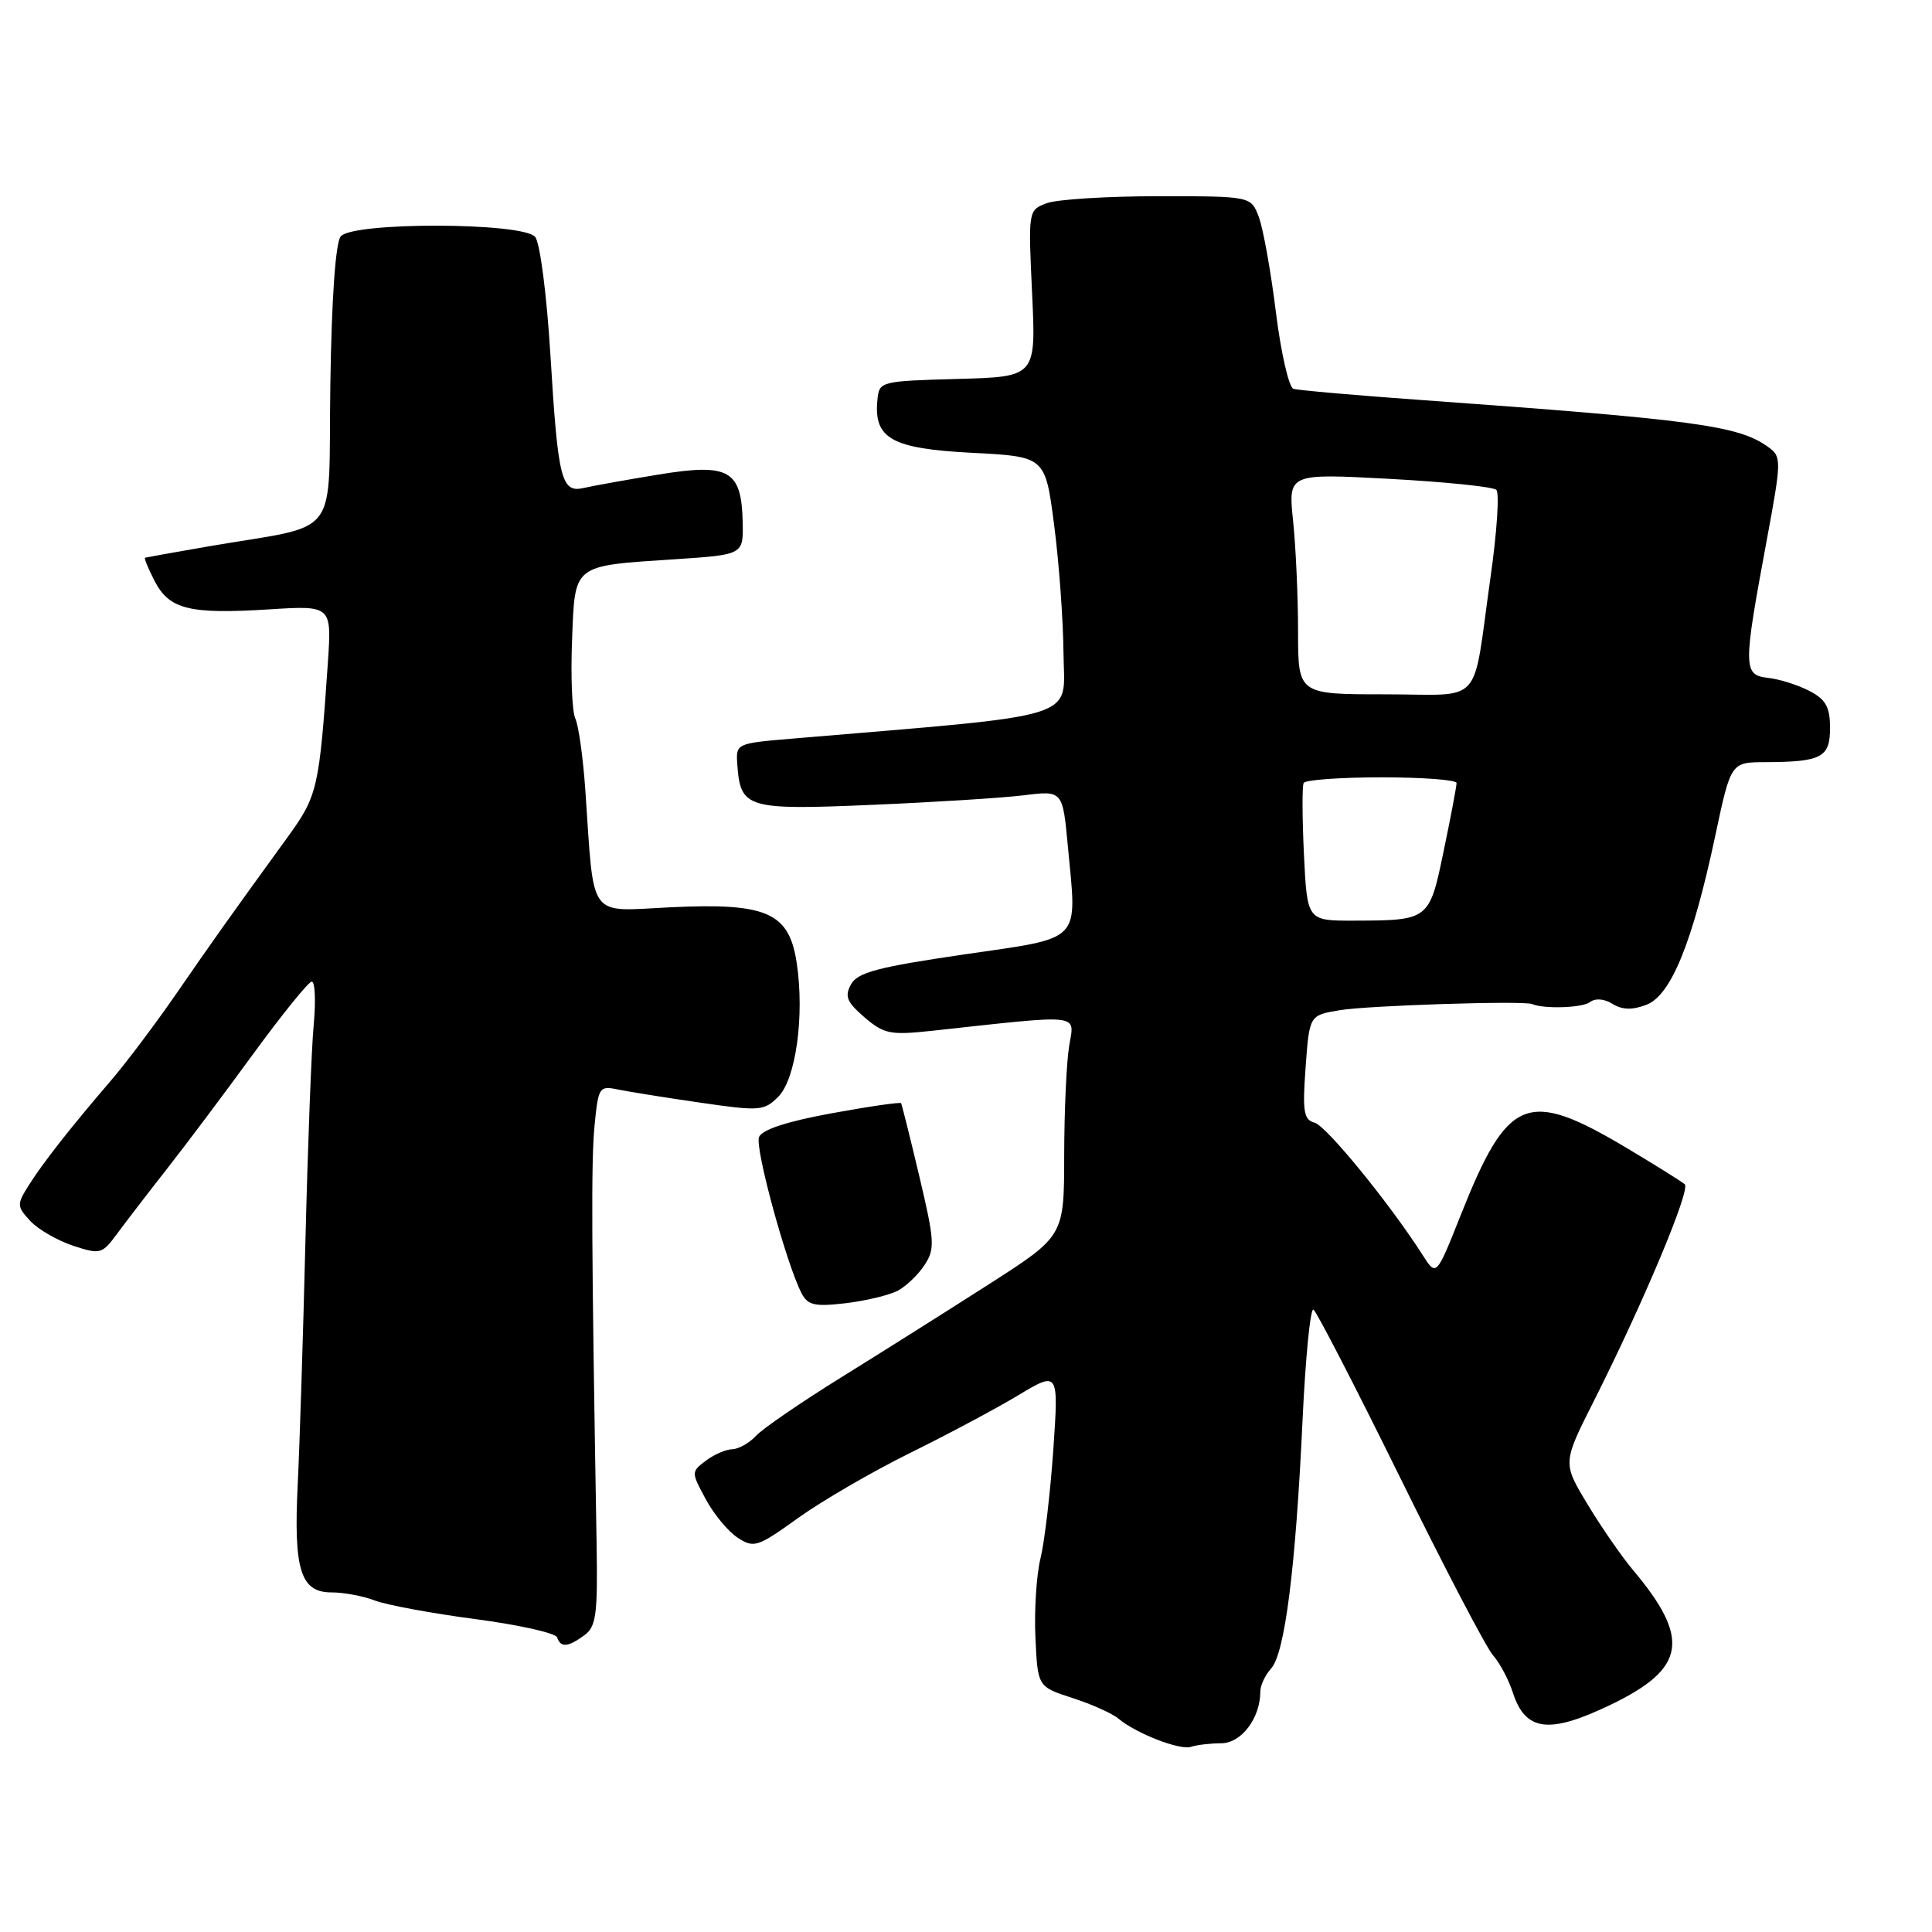 <?xml version="1.0" encoding="UTF-8" standalone="no"?>
<!DOCTYPE svg PUBLIC "-//W3C//DTD SVG 1.1//EN" "http://www.w3.org/Graphics/SVG/1.1/DTD/svg11.dtd" >
<svg xmlns="http://www.w3.org/2000/svg" xmlns:xlink="http://www.w3.org/1999/xlink" version="1.1" viewBox="0 0 256 256">
 <g >
 <path fill="currentColor"
d=" M 161.83 230.99 C 164.49 230.98 167.00 227.66 167.00 224.13 C 167.00 223.32 167.65 221.94 168.44 221.07 C 170.25 219.06 171.68 207.79 172.59 188.28 C 172.98 179.91 173.63 173.27 174.04 173.53 C 174.45 173.78 179.61 183.78 185.50 195.74 C 191.39 207.71 196.93 218.32 197.83 219.33 C 198.72 220.33 199.91 222.57 200.47 224.31 C 202.14 229.44 205.30 229.81 213.48 225.86 C 223.40 221.07 224.03 217.13 216.36 208.01 C 214.86 206.23 212.16 202.32 210.35 199.31 C 207.05 193.85 207.05 193.85 211.18 185.67 C 217.73 172.68 224.04 157.64 223.24 156.92 C 222.83 156.56 219.39 154.41 215.59 152.14 C 202.30 144.23 199.82 145.24 193.52 161.09 C 190.32 169.14 190.32 169.14 188.52 166.32 C 184.17 159.50 175.73 149.16 174.19 148.76 C 172.75 148.38 172.57 147.31 173.00 141.42 C 173.50 134.53 173.50 134.53 177.50 133.86 C 181.24 133.23 201.90 132.57 203.00 133.04 C 204.58 133.72 209.67 133.55 210.67 132.79 C 211.38 132.24 212.56 132.33 213.67 133.02 C 214.96 133.82 216.29 133.85 218.16 133.14 C 221.42 131.89 224.27 124.89 227.28 110.75 C 229.35 101.00 229.35 101.00 233.92 100.99 C 241.38 100.96 242.50 100.37 242.49 96.43 C 242.48 93.67 241.92 92.67 239.75 91.55 C 238.26 90.77 235.79 89.99 234.27 89.82 C 230.96 89.44 230.95 88.52 234.11 71.54 C 236.06 61.03 236.07 60.52 234.35 59.27 C 230.41 56.39 224.84 55.63 188.00 52.98 C 179.47 52.37 172.00 51.71 171.39 51.52 C 170.78 51.33 169.73 46.74 169.06 41.34 C 168.39 35.93 167.37 30.26 166.80 28.75 C 165.76 26.00 165.76 26.00 153.44 26.00 C 146.67 26.00 140.03 26.42 138.68 26.93 C 136.24 27.86 136.24 27.90 136.76 38.89 C 137.28 49.93 137.28 49.93 126.89 50.21 C 116.62 50.50 116.50 50.53 116.26 53.00 C 115.76 58.12 118.15 59.45 128.79 60.00 C 138.50 60.50 138.50 60.50 139.67 69.50 C 140.32 74.45 140.88 82.14 140.92 86.59 C 141.01 95.49 143.93 94.58 105.00 97.87 C 97.52 98.50 97.50 98.51 97.70 101.34 C 98.11 107.10 98.97 107.36 115.49 106.65 C 123.75 106.30 132.82 105.73 135.65 105.38 C 140.81 104.74 140.81 104.74 141.50 112.16 C 142.71 125.08 143.61 124.15 127.67 126.48 C 116.33 128.14 113.65 128.85 112.77 130.42 C 111.89 132.02 112.20 132.77 114.55 134.80 C 117.13 137.01 117.96 137.18 123.45 136.59 C 143.64 134.39 142.38 134.25 141.67 138.59 C 141.31 140.74 141.02 147.29 141.01 153.14 C 141.00 163.78 141.00 163.78 131.08 170.14 C 125.62 173.64 116.80 179.20 111.48 182.50 C 106.16 185.80 101.07 189.29 100.18 190.25 C 99.29 191.21 97.87 192.01 97.03 192.03 C 96.19 192.05 94.61 192.73 93.53 193.55 C 91.58 195.03 91.58 195.07 93.51 198.64 C 94.57 200.63 96.48 202.92 97.74 203.75 C 99.90 205.16 100.37 205.01 105.77 201.13 C 108.92 198.87 115.55 195.02 120.50 192.57 C 125.45 190.13 131.93 186.68 134.89 184.90 C 140.28 181.67 140.28 181.67 139.57 192.09 C 139.17 197.81 138.41 204.30 137.87 206.50 C 137.33 208.70 137.03 213.43 137.20 217.00 C 137.50 223.50 137.50 223.50 142.12 225.00 C 144.66 225.82 147.40 227.05 148.19 227.72 C 150.52 229.69 156.39 231.97 157.83 231.46 C 158.56 231.21 160.36 231.00 161.83 230.99 Z  M 77.43 216.68 C 79.00 215.53 79.21 213.95 79.05 204.43 C 78.37 164.84 78.32 153.89 78.78 149.16 C 79.28 144.03 79.40 143.84 81.90 144.37 C 83.33 144.66 88.24 145.45 92.81 146.11 C 100.65 147.25 101.24 147.21 103.12 145.33 C 105.46 142.99 106.62 134.59 105.57 127.60 C 104.56 120.90 101.63 119.61 88.85 120.22 C 77.77 120.75 78.76 122.11 77.56 104.70 C 77.26 100.41 76.67 96.14 76.23 95.20 C 75.80 94.27 75.61 89.61 75.80 84.85 C 76.20 74.65 75.75 75.01 89.50 74.10 C 98.50 73.50 98.50 73.50 98.41 69.20 C 98.26 62.28 96.61 61.35 87.27 62.88 C 82.99 63.58 78.55 64.38 77.39 64.65 C 74.38 65.36 73.94 63.61 72.94 47.14 C 72.45 39.07 71.56 32.17 70.91 31.39 C 69.30 29.45 46.75 29.39 45.15 31.32 C 44.46 32.15 43.94 39.55 43.77 51.06 C 43.46 71.94 45.46 69.32 27.50 72.42 C 23.10 73.18 19.38 73.85 19.22 73.90 C 19.07 73.96 19.64 75.34 20.49 76.99 C 22.44 80.75 25.07 81.40 35.58 80.75 C 43.96 80.22 43.96 80.22 43.44 87.86 C 42.31 104.40 42.07 105.45 38.20 110.80 C 29.90 122.25 28.29 124.53 23.41 131.60 C 20.61 135.66 16.67 140.89 14.65 143.24 C 9.30 149.47 5.63 154.15 3.77 157.12 C 2.22 159.59 2.23 159.87 4.01 161.78 C 5.05 162.90 7.60 164.37 9.67 165.06 C 13.27 166.24 13.52 166.18 15.47 163.54 C 16.59 162.02 19.52 158.20 22.00 155.04 C 24.48 151.89 29.65 145.00 33.50 139.72 C 37.35 134.45 40.86 130.11 41.30 130.07 C 41.74 130.03 41.86 132.59 41.57 135.75 C 41.27 138.91 40.78 151.85 40.47 164.50 C 40.16 177.15 39.70 191.63 39.45 196.68 C 38.89 207.99 39.82 211.00 43.91 211.00 C 45.54 211.00 48.14 211.48 49.68 212.08 C 51.23 212.67 57.22 213.78 62.99 214.54 C 68.75 215.30 73.63 216.39 73.82 216.96 C 74.28 218.35 75.25 218.27 77.43 216.68 Z  M 118.97 171.02 C 120.09 170.42 121.69 168.88 122.52 167.60 C 123.91 165.49 123.84 164.42 121.82 155.89 C 120.60 150.73 119.50 146.36 119.40 146.18 C 119.29 146.01 115.14 146.61 110.17 147.52 C 104.23 148.61 100.95 149.69 100.57 150.68 C 100.01 152.14 104.23 167.57 106.22 171.38 C 107.05 172.96 107.98 173.16 112.07 172.68 C 114.75 172.36 117.86 171.61 118.97 171.02 Z  M 172.78 113.25 C 172.55 108.44 172.53 104.16 172.74 103.75 C 172.95 103.34 177.59 103.00 183.06 103.00 C 188.53 103.00 193.00 103.34 193.00 103.75 C 193.01 104.16 192.25 108.18 191.31 112.68 C 189.39 121.97 189.39 121.96 179.35 121.99 C 173.21 122.00 173.21 122.00 172.78 113.25 Z  M 172.00 83.65 C 172.00 79.05 171.70 72.47 171.34 69.01 C 170.69 62.73 170.69 62.73 184.09 63.45 C 191.47 63.85 197.85 64.50 198.27 64.91 C 198.70 65.31 198.35 70.56 197.49 76.57 C 195.03 93.92 196.78 92.00 183.48 92.00 C 172.00 92.00 172.00 92.00 172.00 83.65 Z "/>
</g>
</svg>